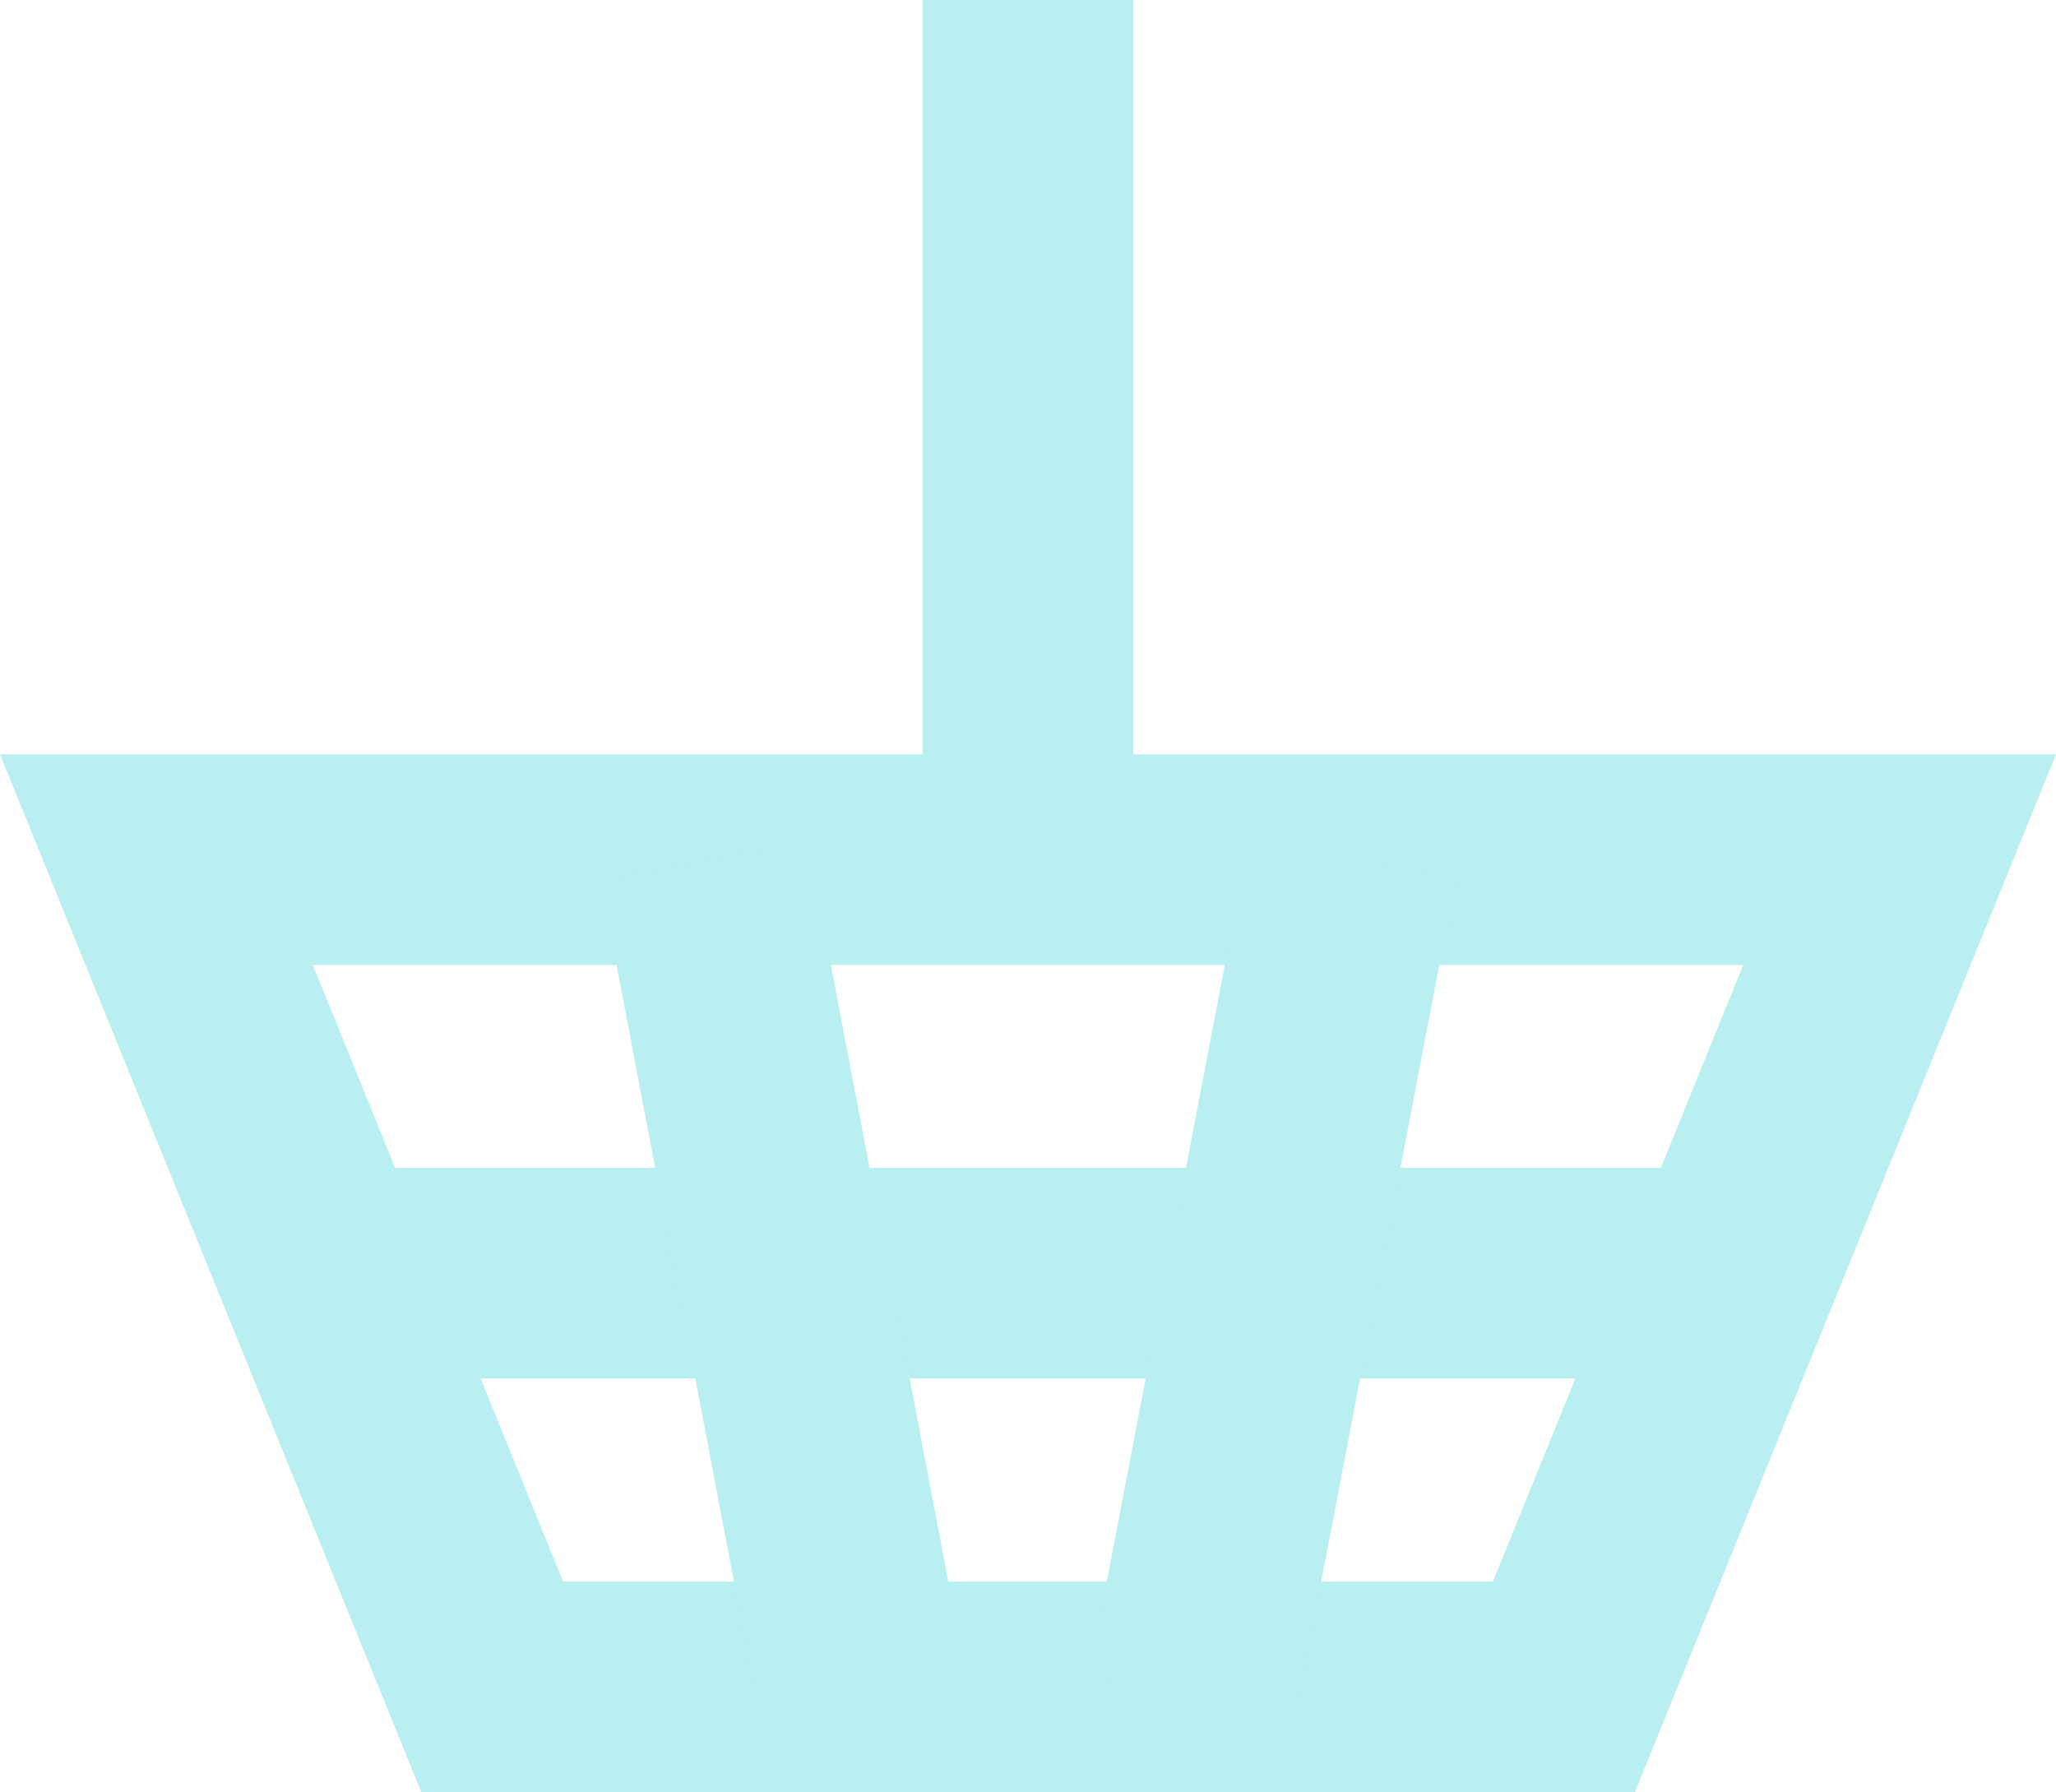<?xml version="1.0" encoding="utf-8"?>
<!-- Generator: Adobe Illustrator 16.0.0, SVG Export Plug-In . SVG Version: 6.00 Build 0)  -->
<!DOCTYPE svg PUBLIC "-//W3C//DTD SVG 1.1//EN" "http://www.w3.org/Graphics/SVG/1.1/DTD/svg11.dtd">
<svg version="1.1" id="Layer_1" xmlns="http://www.w3.org/2000/svg" xmlns:xlink="http://www.w3.org/1999/xlink" x="0px" y="0px"
	 width="9.76px" height="8.508px" viewBox="0 0 9.76 8.508" enable-background="new 0 0 9.76 8.508" xml:space="preserve">
<g>
	<g>
		<path fill="#B9EFF0" d="M7.761,8.508H2L0,3.581h9.76L7.761,8.508z M2.673,7.508h4.414l1.188-2.927h-6.79L2.673,7.508z"/>
	</g>
	<g>
		<rect x="4.38" fill="#B9EFF0" width="1" height="4.081"/>
	</g>
	<g>
		<rect x="1.331" y="5.544" fill="#B9EFF0" width="7.099" height="1"/>
	</g>
	<g>
		<g>
			
				<rect x="1.699" y="5.562" transform="matrix(0.187 0.982 -0.982 0.187 8.975 1.276)" fill="#B9EFF0" width="4.034" height="1"/>
		</g>
		<g>
			
				<rect x="5.544" y="4.045" transform="matrix(0.982 0.188 -0.188 0.982 1.244 -1.026)" fill="#B9EFF0" width="1" height="4.034"/>
		</g>
	</g>
</g>
</svg>
